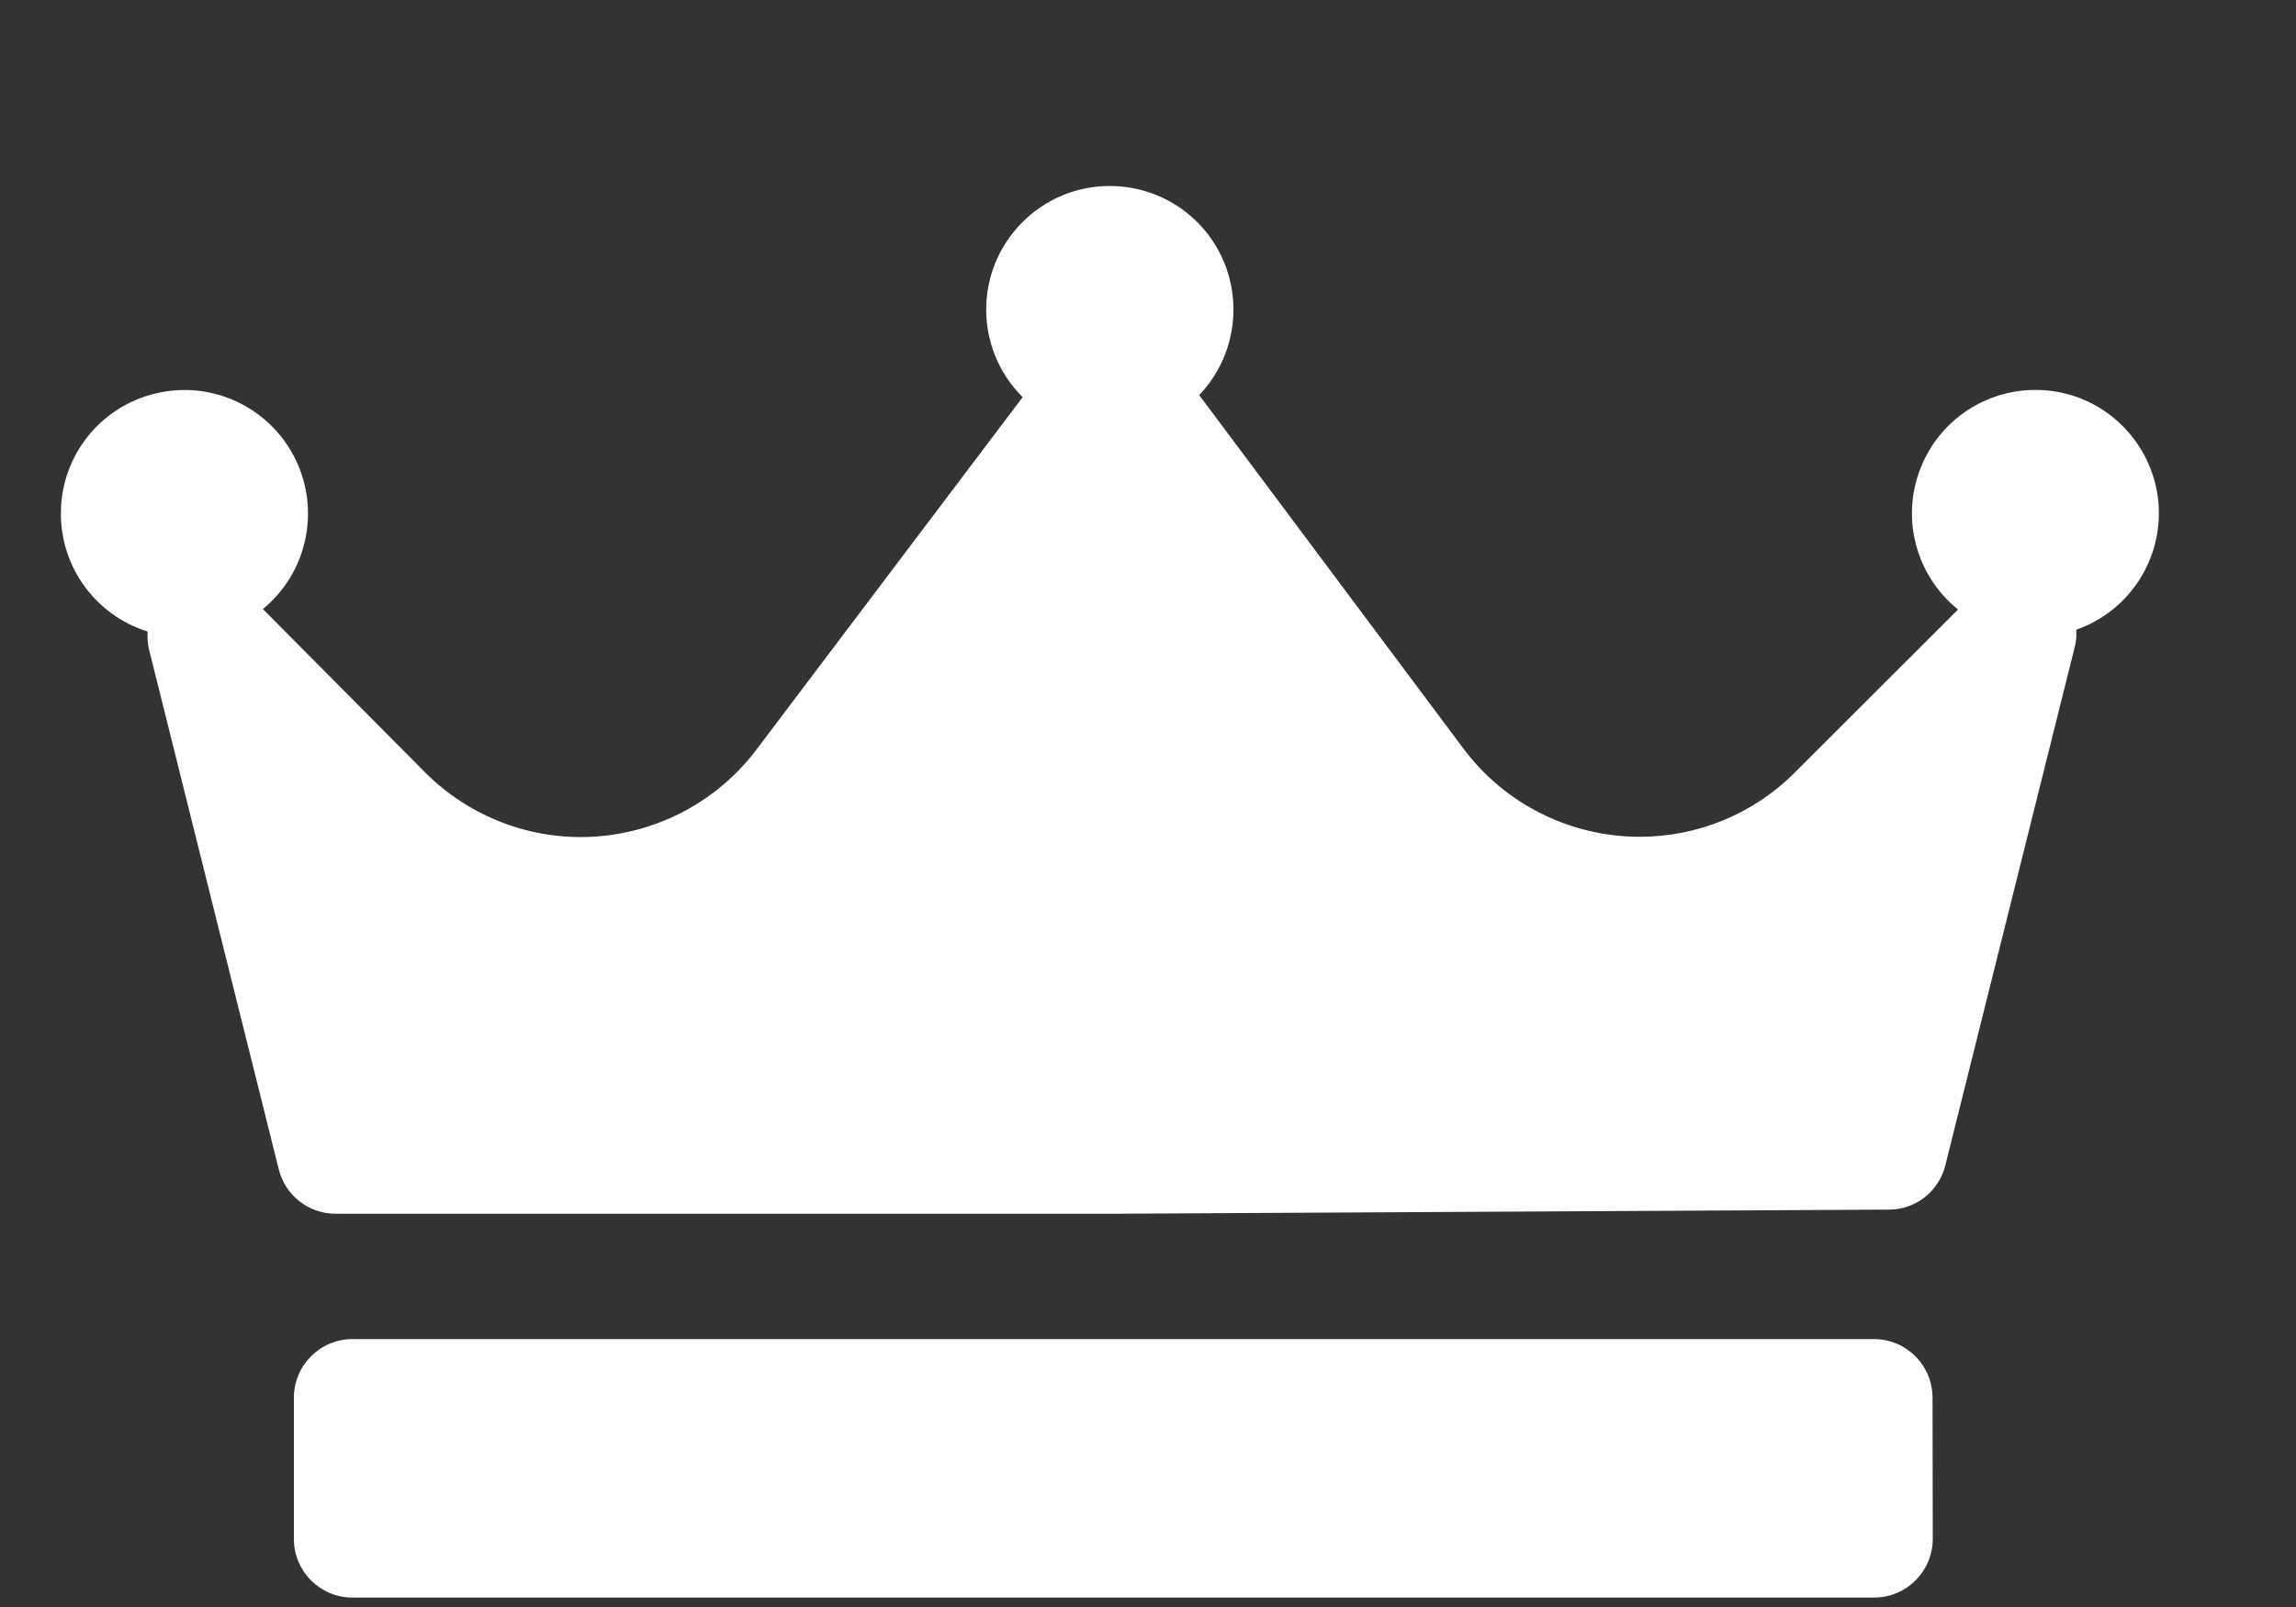 <svg width="10" height="7" viewBox="0 0 10 7" fill="none" xmlns="http://www.w3.org/2000/svg">
<rect x="0" y="0" width="10" height="7" fill="#333333" stroke="none"/>
<path fill-rule="evenodd" clip-rule="evenodd" d="M9.036 2.82C9.042 2.796 9.045 2.77 9.043 2.745V2.743C9.274 2.662 9.421 2.435 9.401 2.191C9.38 1.947 9.197 1.747 8.956 1.706C8.714 1.665 8.475 1.792 8.375 2.015C8.274 2.238 8.337 2.501 8.528 2.655L7.815 3.367C7.636 3.546 7.392 3.646 7.139 3.645C6.838 3.644 6.554 3.502 6.374 3.261L5.223 1.721C5.427 1.507 5.421 1.168 5.209 0.962C4.996 0.756 4.657 0.76 4.45 0.971C4.242 1.182 4.244 1.521 4.454 1.73L3.294 3.266C3.127 3.487 2.871 3.625 2.594 3.644C2.318 3.663 2.046 3.56 1.851 3.364L1.145 2.653C1.336 2.496 1.395 2.23 1.29 2.007C1.185 1.785 0.942 1.661 0.7 1.709C0.458 1.756 0.279 1.961 0.266 2.207C0.252 2.453 0.407 2.677 0.643 2.751C0.641 2.777 0.643 2.803 0.649 2.829L1.214 5.093C1.242 5.207 1.344 5.287 1.462 5.287H4.845L8.227 5.269C8.344 5.269 8.445 5.189 8.473 5.075L9.036 2.82ZM8.161 5.833C8.303 5.833 8.417 5.947 8.417 6.089L8.418 6.703C8.418 6.845 8.303 6.959 8.162 6.959H1.536C1.394 6.959 1.28 6.845 1.28 6.703V6.089C1.28 5.947 1.394 5.833 1.536 5.833H8.161Z" fill="white"/>
</svg>
